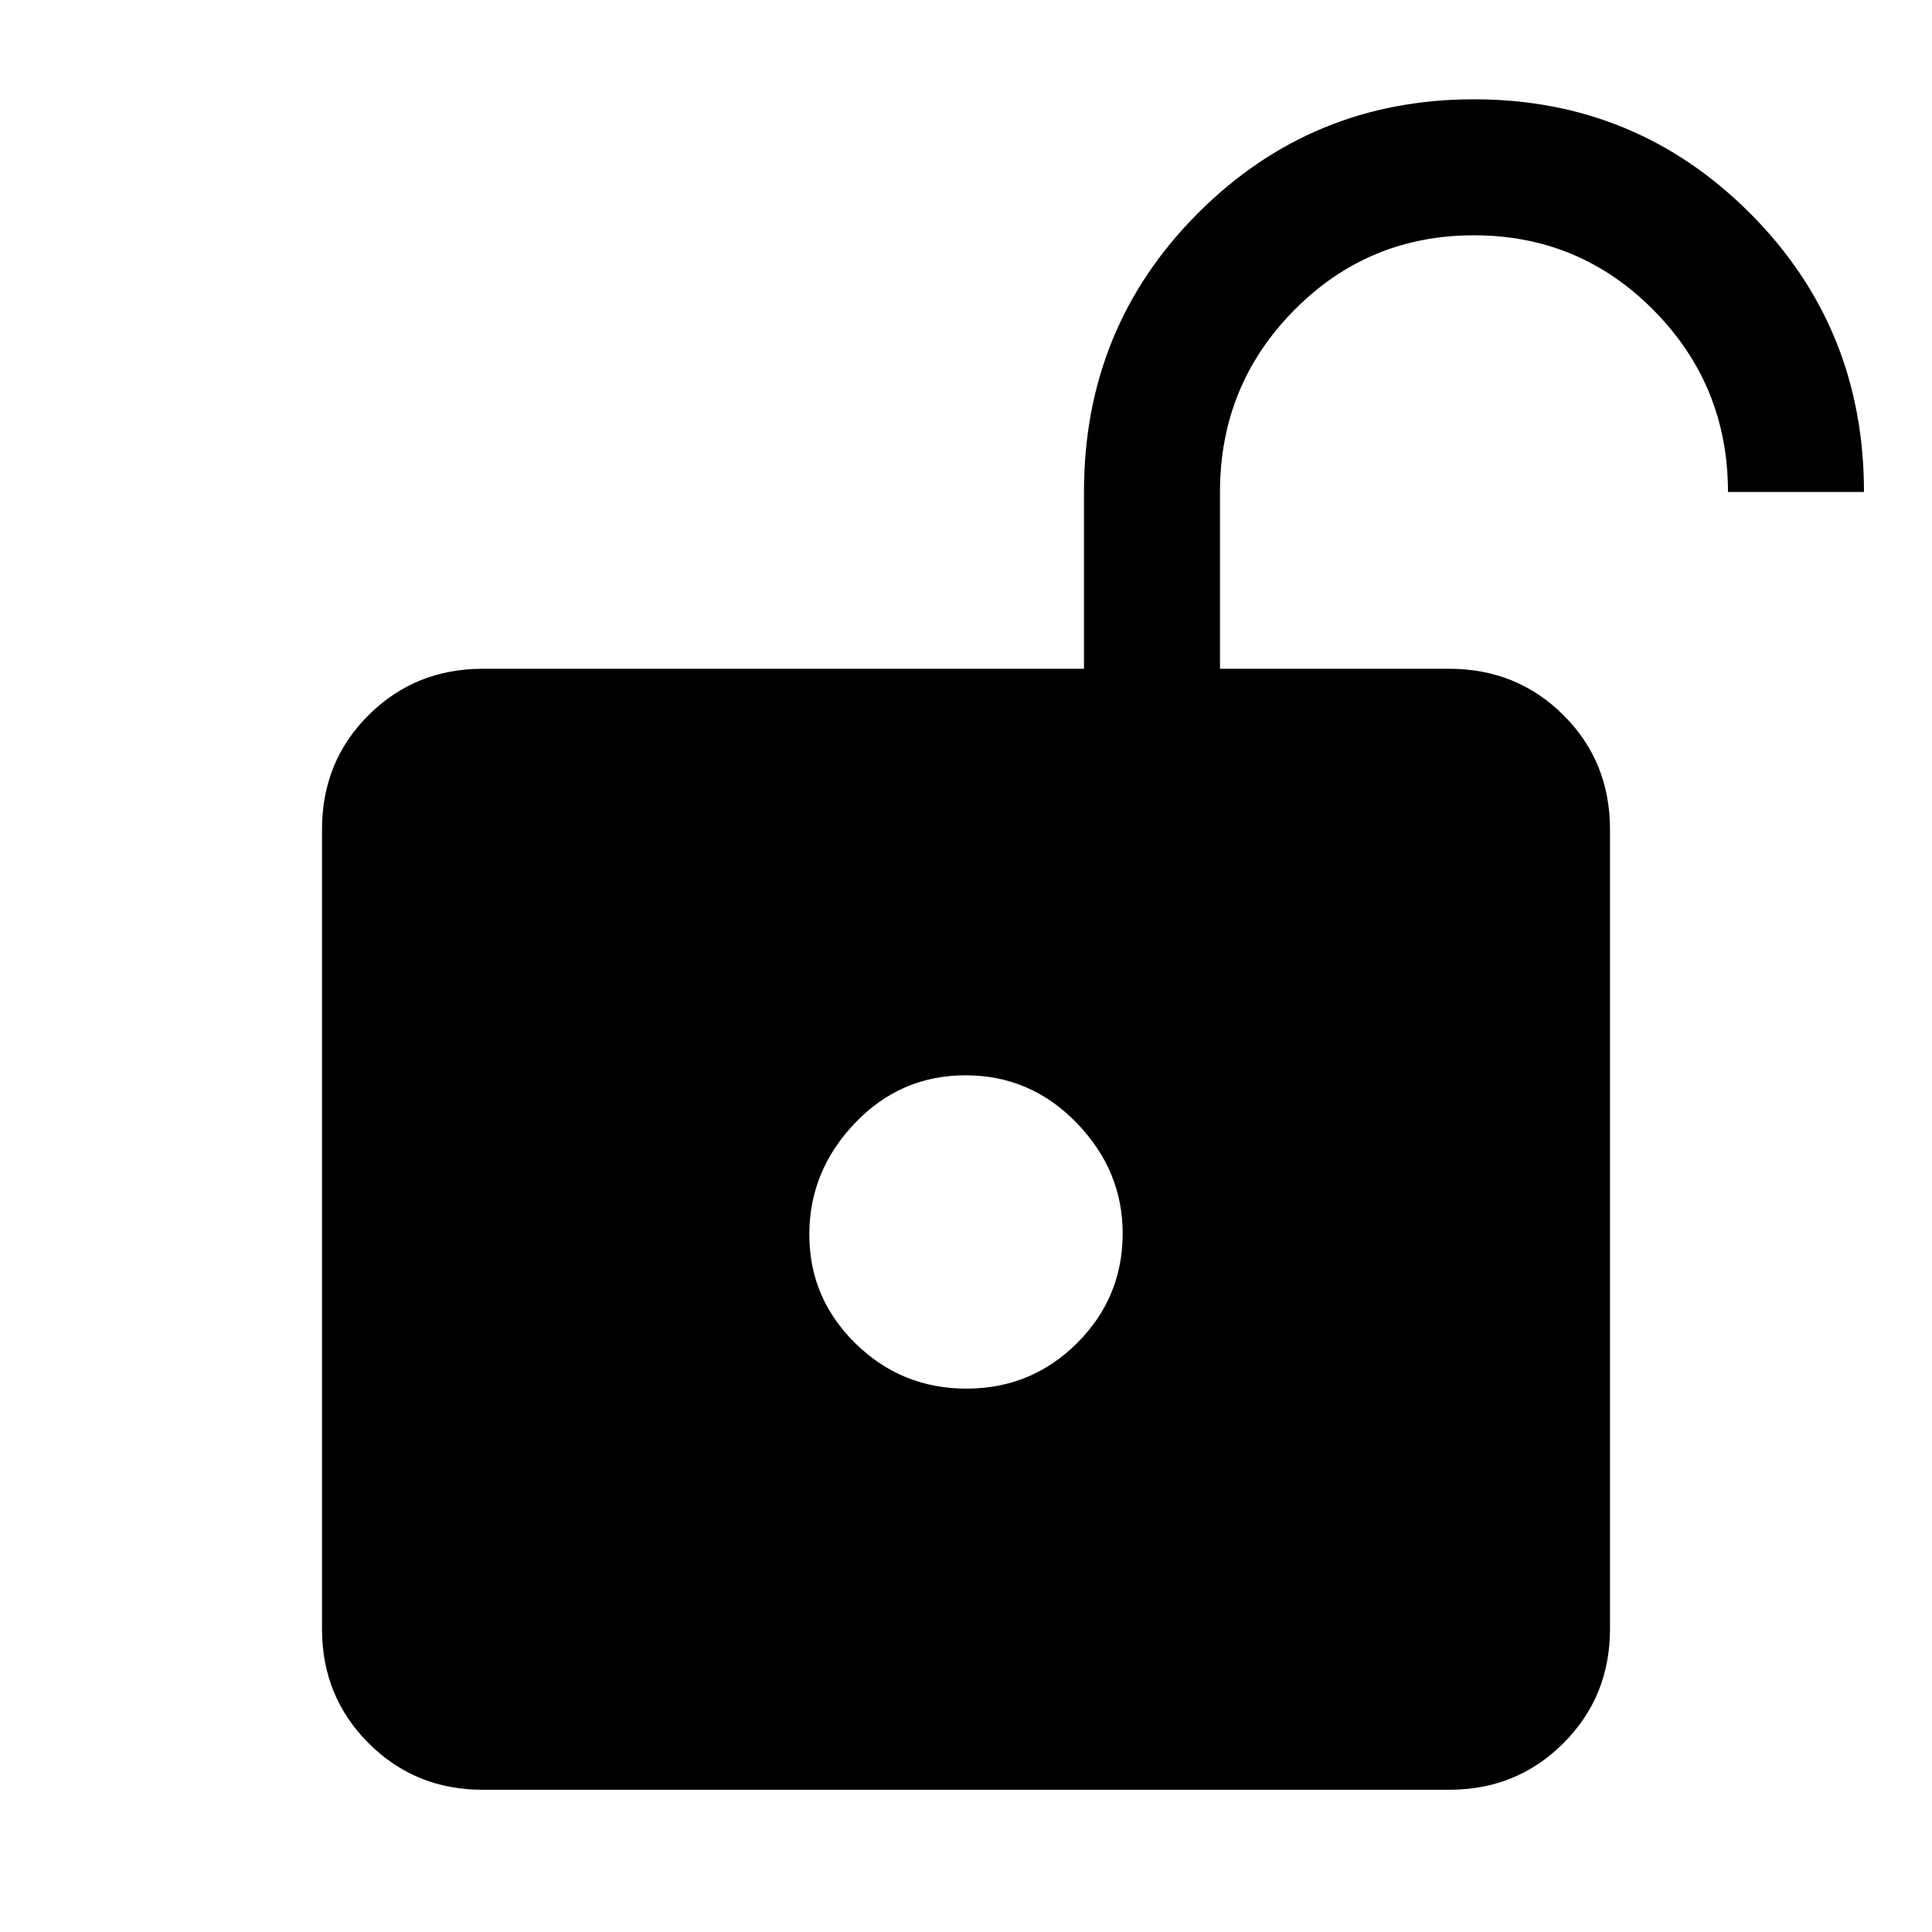<svg xmlns="http://www.w3.org/2000/svg" height="40" viewBox="0 -960 960 960" width="40"><path d="M480.22-270q32.27 0 54.95-22.6t22.68-54.53q0-31.31-22.9-54.93-22.9-23.63-55.17-23.63t-54.95 23.73q-22.68 23.74-22.68 55.37 0 31.64 22.9 54.11Q447.95-270 480.22-270ZM239.9-70.67q-33.61 0-56.75-23.14Q160-116.96 160-150.57v-397.22q0-33.87 23.15-56.88 23.14-23.02 56.75-23.02h298.72v-87.85q0-81.77 56.55-138.45 56.56-56.67 137.22-56.67 80.67 0 137.24 56.67 56.57 56.68 56.57 138.45h-67.58q0-52.89-36.84-90.21-36.83-37.33-89.41-37.33T643-805.81q-36.79 37.26-36.79 90.27v87.85H720.1q33.61 0 56.75 23.02Q800-581.66 800-547.79v397.22q0 33.61-23.15 56.76-23.14 23.14-56.75 23.14H239.9Z"/></svg>